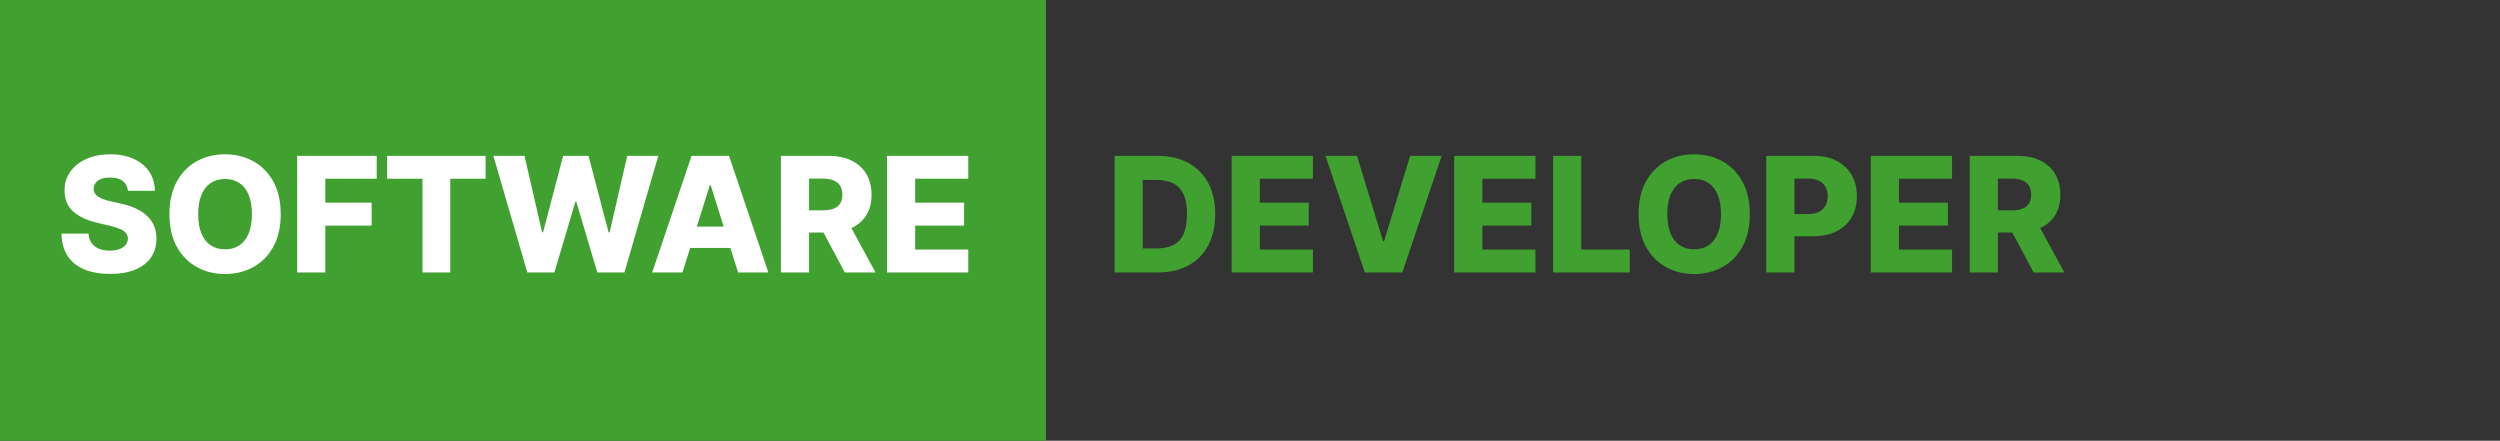 <svg width="312" height="55" viewBox="0 0 312 55" fill="none" xmlns="http://www.w3.org/2000/svg">
<rect x="0" y="0" width="312" height="55" fill="#333333" stroke="none"/>
<path d="M0 0H130.535V55H0V0Z" fill="#40A030"/>
<path d="M144.477 34H139.101V19.454H144.47C145.952 19.454 147.228 19.746 148.298 20.328C149.373 20.906 150.202 21.739 150.784 22.828C151.366 23.912 151.658 25.21 151.658 26.72C151.658 28.235 151.366 29.537 150.784 30.626C150.206 31.715 149.38 32.551 148.305 33.133C147.231 33.711 145.955 34 144.477 34ZM142.616 31.003H144.342C145.157 31.003 145.846 30.866 146.409 30.591C146.977 30.312 147.406 29.859 147.695 29.234C147.988 28.605 148.135 27.767 148.135 26.72C148.135 25.674 147.988 24.84 147.695 24.22C147.401 23.595 146.968 23.145 146.395 22.871C145.827 22.591 145.126 22.452 144.293 22.452H142.616V31.003ZM153.71 34V19.454H163.852V22.31H157.226V25.293H163.334V28.155H157.226V31.145H163.852V34H153.71ZM169.357 19.454L172.609 30.108H172.73L175.983 19.454H179.918L175.01 34H170.33L165.422 19.454H169.357ZM181.484 34V19.454H191.626V22.31H184.999V25.293H191.107V28.155H184.999V31.145H191.626V34H181.484ZM193.827 34V19.454H197.343V31.145H203.394V34H193.827ZM218.376 26.727C218.376 28.328 218.069 29.684 217.453 30.797C216.838 31.91 216.004 32.755 214.953 33.332C213.907 33.91 212.732 34.199 211.43 34.199C210.124 34.199 208.947 33.908 207.901 33.325C206.854 32.743 206.023 31.898 205.408 30.79C204.797 29.677 204.491 28.323 204.491 26.727C204.491 25.127 204.797 23.77 205.408 22.658C206.023 21.545 206.854 20.7 207.901 20.122C208.947 19.544 210.124 19.256 211.43 19.256C212.732 19.256 213.907 19.544 214.953 20.122C216.004 20.7 216.838 21.545 217.453 22.658C218.069 23.77 218.376 25.127 218.376 26.727ZM214.783 26.727C214.783 25.78 214.648 24.98 214.378 24.327C214.113 23.673 213.729 23.178 213.227 22.842C212.73 22.506 212.131 22.338 211.43 22.338C210.734 22.338 210.135 22.506 209.634 22.842C209.132 23.178 208.746 23.673 208.476 24.327C208.211 24.98 208.078 25.78 208.078 26.727C208.078 27.674 208.211 28.474 208.476 29.128C208.746 29.781 209.132 30.276 209.634 30.612C210.135 30.948 210.734 31.116 211.43 31.116C212.131 31.116 212.73 30.948 213.227 30.612C213.729 30.276 214.113 29.781 214.378 29.128C214.648 28.474 214.783 27.674 214.783 26.727ZM220.429 34V19.454H226.438C227.527 19.454 228.466 19.668 229.257 20.094C230.053 20.515 230.666 21.105 231.097 21.862C231.527 22.615 231.743 23.491 231.743 24.49C231.743 25.494 231.523 26.372 231.082 27.125C230.647 27.873 230.024 28.453 229.214 28.865C228.405 29.277 227.444 29.483 226.331 29.483H222.624V26.713H225.678C226.208 26.713 226.651 26.621 227.006 26.436C227.366 26.251 227.638 25.993 227.822 25.662C228.007 25.326 228.099 24.935 228.099 24.49C228.099 24.04 228.007 23.652 227.822 23.325C227.638 22.994 227.366 22.738 227.006 22.558C226.646 22.378 226.203 22.288 225.678 22.288H223.945V34H220.429ZM233.476 34V19.454H243.618V22.31H236.991V25.293H243.099V28.155H236.991V31.145H243.618V34H233.476ZM245.82 34V19.454H251.828C252.917 19.454 253.857 19.651 254.648 20.044C255.443 20.432 256.056 20.991 256.487 21.72C256.918 22.445 257.134 23.304 257.134 24.298C257.134 25.307 256.913 26.164 256.473 26.869C256.033 27.57 255.408 28.105 254.598 28.474C253.788 28.839 252.83 29.021 251.722 29.021H247.922V26.251H251.068C251.598 26.251 252.041 26.183 252.396 26.046C252.756 25.903 253.028 25.69 253.213 25.406C253.398 25.117 253.49 24.748 253.49 24.298C253.49 23.849 253.398 23.477 253.213 23.183C253.028 22.885 252.756 22.662 252.396 22.516C252.036 22.364 251.594 22.288 251.068 22.288H249.335V34H245.82ZM254.009 27.352L257.631 34H253.795L250.244 27.352H254.009Z" fill="#40A030"/>
<path d="M15.963 23.815C15.916 23.294 15.705 22.89 15.331 22.601C14.962 22.307 14.434 22.16 13.747 22.16C13.293 22.16 12.914 22.22 12.611 22.338C12.308 22.456 12.081 22.62 11.929 22.828C11.777 23.032 11.699 23.266 11.695 23.531C11.685 23.749 11.728 23.941 11.822 24.107C11.922 24.272 12.064 24.419 12.249 24.547C12.438 24.67 12.665 24.779 12.93 24.874C13.195 24.968 13.494 25.051 13.825 25.122L15.075 25.406C15.795 25.562 16.43 25.771 16.979 26.031C17.533 26.292 17.997 26.602 18.371 26.962C18.75 27.322 19.036 27.736 19.23 28.204C19.424 28.673 19.524 29.199 19.528 29.781C19.524 30.7 19.292 31.488 18.832 32.146C18.373 32.804 17.713 33.309 16.851 33.659C15.994 34.01 14.959 34.185 13.747 34.185C12.53 34.185 11.47 34.002 10.565 33.638C9.661 33.273 8.958 32.719 8.456 31.976C7.954 31.233 7.696 30.293 7.682 29.156H11.048C11.077 29.625 11.202 30.016 11.425 30.328C11.647 30.641 11.953 30.877 12.341 31.038C12.734 31.199 13.188 31.28 13.704 31.28C14.178 31.28 14.581 31.216 14.912 31.088C15.248 30.96 15.506 30.783 15.686 30.555C15.866 30.328 15.958 30.068 15.963 29.774C15.958 29.5 15.873 29.265 15.707 29.071C15.542 28.872 15.286 28.702 14.94 28.56C14.599 28.413 14.164 28.278 13.633 28.155L12.114 27.8C10.854 27.511 9.862 27.044 9.138 26.401C8.413 25.752 8.053 24.876 8.058 23.773C8.053 22.873 8.295 22.085 8.783 21.408C9.27 20.731 9.945 20.203 10.807 19.824C11.669 19.445 12.651 19.256 13.754 19.256C14.881 19.256 15.859 19.447 16.688 19.831C17.521 20.21 18.167 20.742 18.626 21.429C19.086 22.116 19.32 22.911 19.329 23.815H15.963ZM35.033 26.727C35.033 28.328 34.725 29.684 34.109 30.797C33.494 31.91 32.66 32.755 31.609 33.332C30.563 33.91 29.389 34.199 28.087 34.199C26.78 34.199 25.603 33.908 24.557 33.325C23.51 32.743 22.68 31.898 22.064 30.79C21.453 29.677 21.148 28.323 21.148 26.727C21.148 25.127 21.453 23.77 22.064 22.658C22.68 21.545 23.51 20.7 24.557 20.122C25.603 19.544 26.78 19.256 28.087 19.256C29.389 19.256 30.563 19.544 31.609 20.122C32.66 20.7 33.494 21.545 34.109 22.658C34.725 23.77 35.033 25.127 35.033 26.727ZM31.439 26.727C31.439 25.78 31.304 24.98 31.034 24.327C30.769 23.673 30.385 23.178 29.884 22.842C29.386 22.506 28.787 22.338 28.087 22.338C27.391 22.338 26.792 22.506 26.29 22.842C25.788 23.178 25.402 23.673 25.132 24.327C24.867 24.98 24.734 25.78 24.734 26.727C24.734 27.674 24.867 28.474 25.132 29.128C25.402 29.781 25.788 30.276 26.29 30.612C26.792 30.948 27.391 31.116 28.087 31.116C28.787 31.116 29.386 30.948 29.884 30.612C30.385 30.276 30.769 29.781 31.034 29.128C31.304 28.474 31.439 27.674 31.439 26.727ZM37.085 34V19.454H47.014V22.31H40.601V25.293H46.382V28.155H40.601V34H37.085ZM48.309 22.31V19.454H60.603V22.31H56.192V34H52.726V22.31H48.309ZM65.807 34L61.574 19.454H65.459L67.653 28.986H67.774L70.281 19.454H73.449L75.956 29.007H76.077L78.278 19.454H82.156L77.93 34H74.543L71.922 25.179H71.808L69.188 34H65.807ZM85.173 34H81.394L86.302 19.454H90.983L95.89 34H92.112L88.696 23.119H88.582L85.173 34ZM84.669 28.276H92.566V30.946H84.669V28.276ZM97.456 34V19.454H103.465C104.554 19.454 105.494 19.651 106.284 20.044C107.08 20.432 107.693 20.991 108.124 21.72C108.555 22.445 108.77 23.304 108.77 24.298C108.77 25.307 108.55 26.164 108.11 26.869C107.669 27.57 107.044 28.105 106.235 28.474C105.425 28.839 104.466 29.021 103.358 29.021H99.559V26.251H102.705C103.235 26.251 103.678 26.183 104.033 26.046C104.393 25.903 104.665 25.69 104.85 25.406C105.034 25.117 105.127 24.748 105.127 24.298C105.127 23.849 105.034 23.477 104.85 23.183C104.665 22.885 104.393 22.662 104.033 22.516C103.673 22.364 103.23 22.288 102.705 22.288H100.972V34H97.456ZM105.645 27.352L109.267 34H105.432L101.881 27.352H105.645ZM110.699 34V19.454H120.841V22.31H114.214V25.293H120.322V28.155H114.214V31.145H120.841V34H110.699Z" fill="white"/>
</svg>
